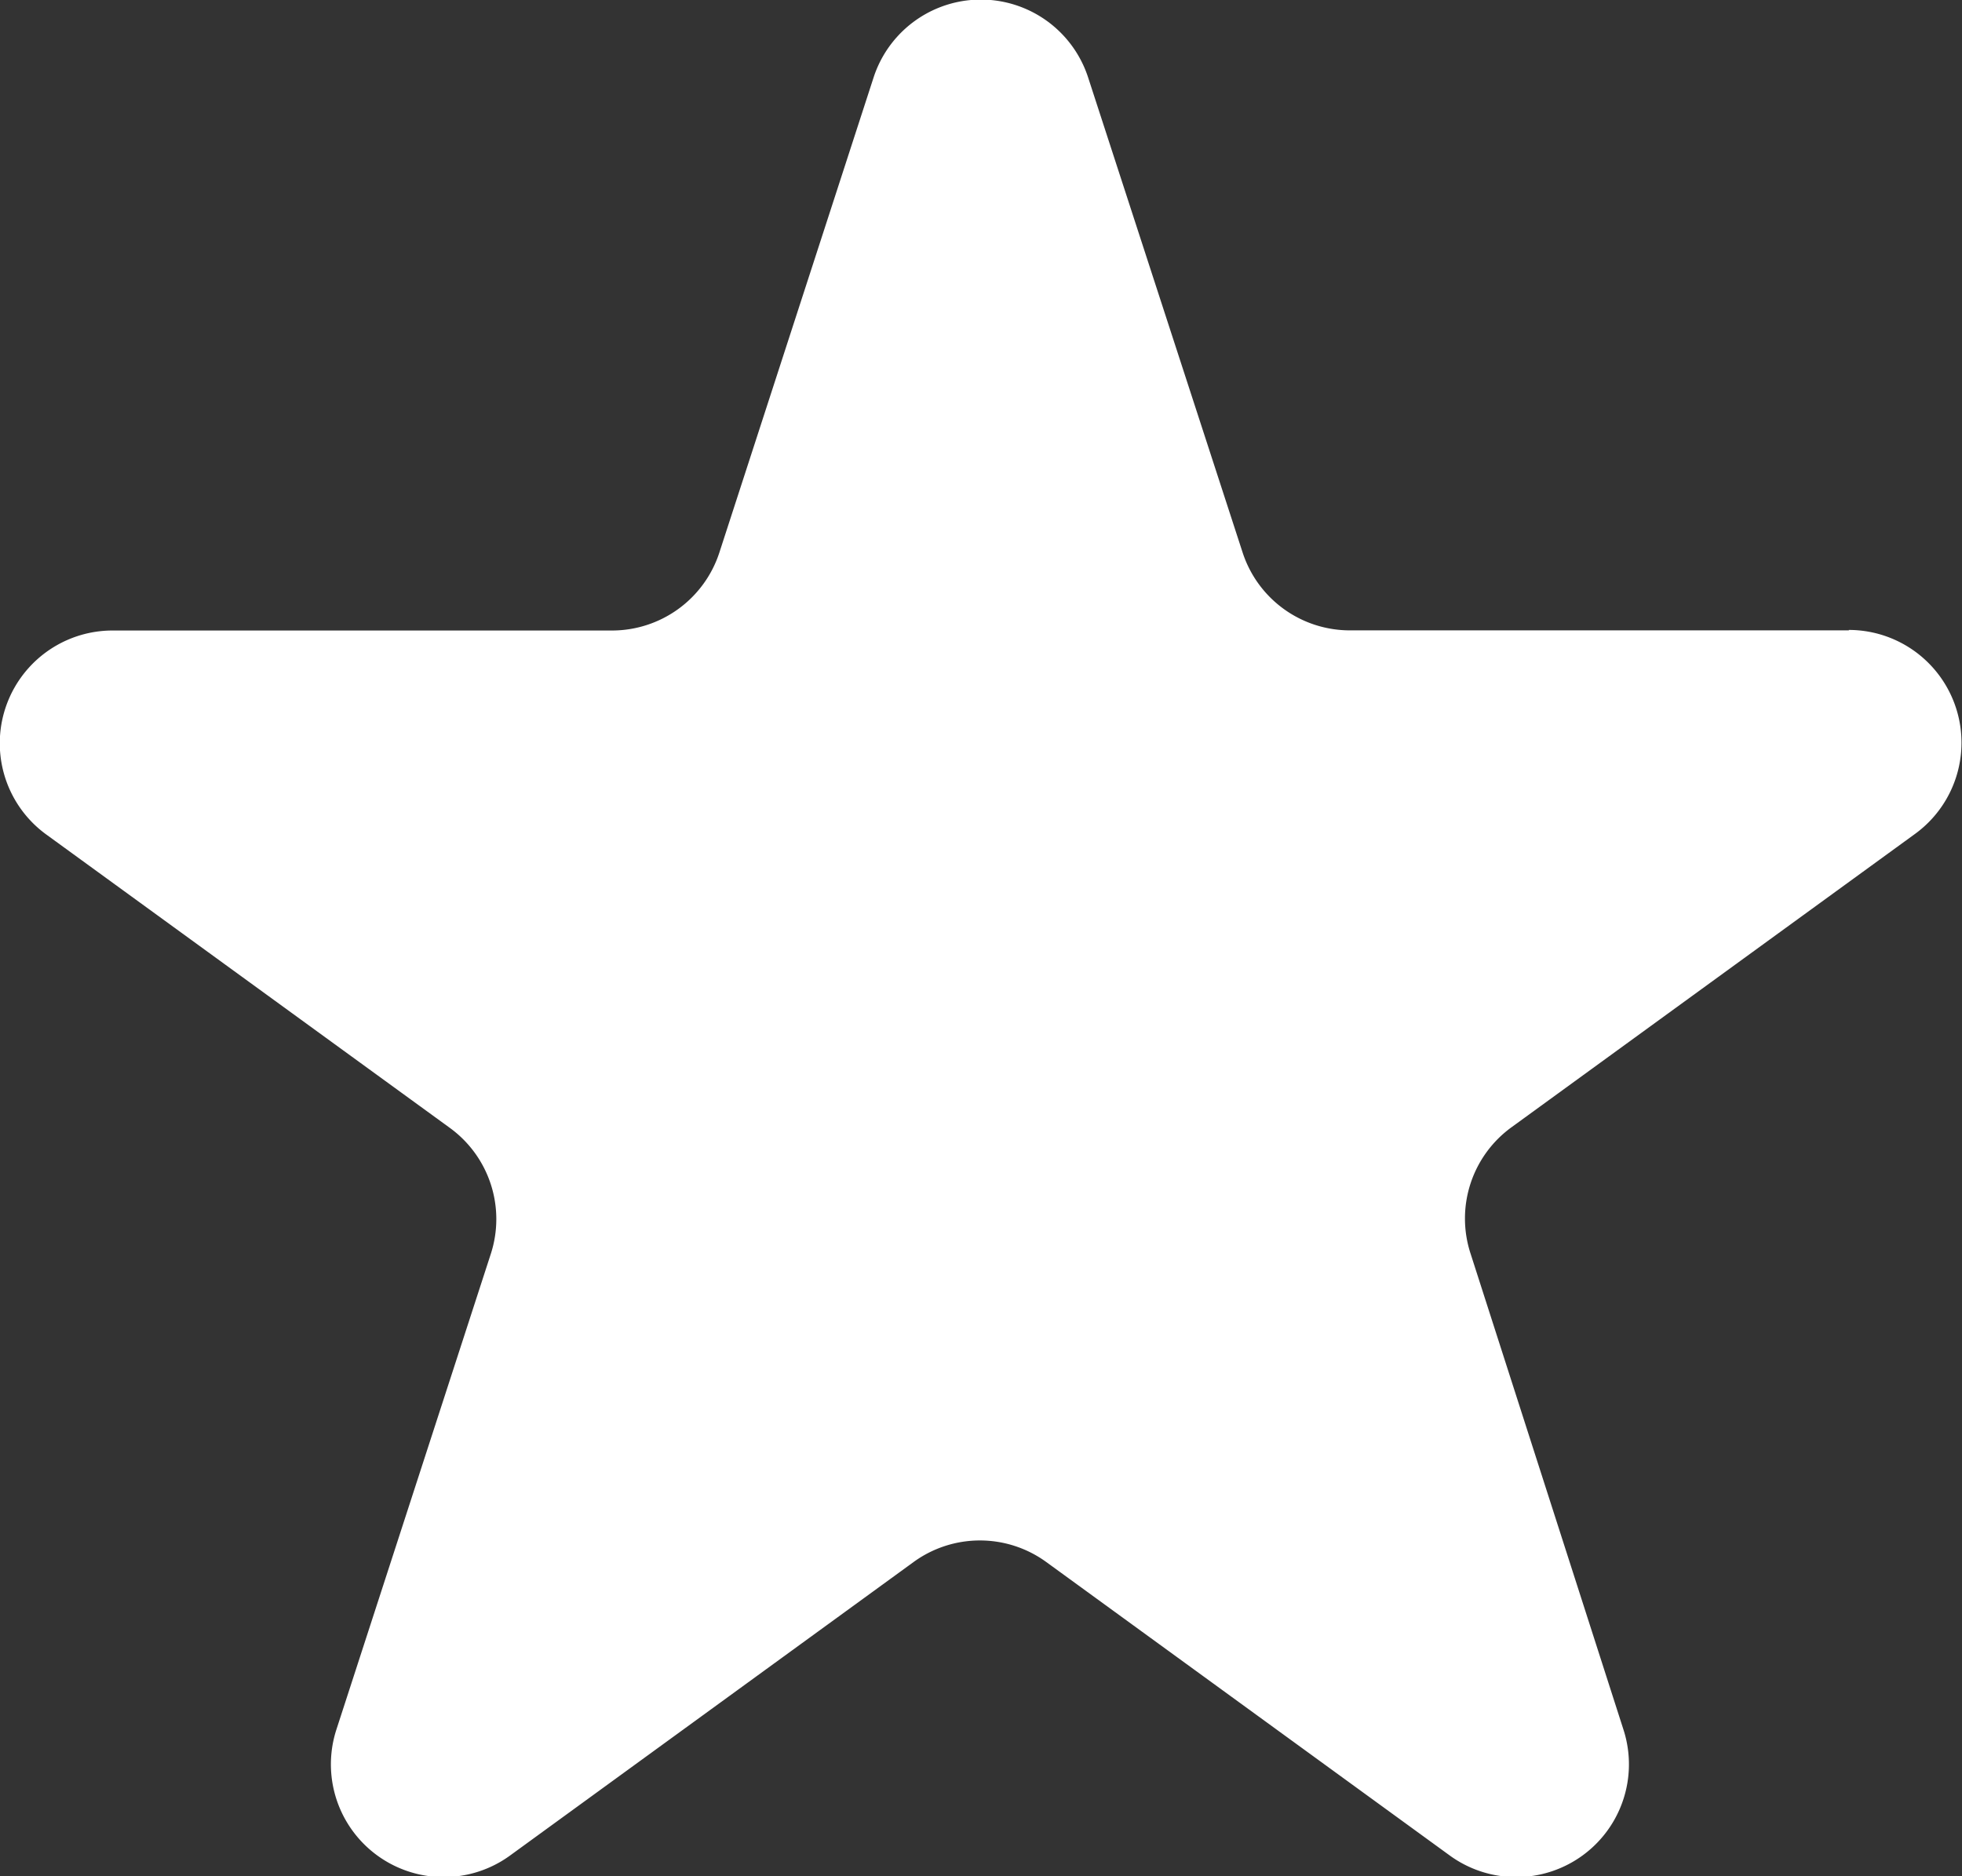<svg xmlns="http://www.w3.org/2000/svg" width="13.62" height="13.027" viewBox="0 0 13.62 13.027">
  <rect x="0" y="0" width="13.62" height="13.027" fill="#333333" stroke="none"/>
  <defs>
    <style>
      .cls-1 {
        fill: #fff;
      }
    </style>
  </defs>
  <g id="recommendation" transform="translate(-94.755 -56.918)">
    <path id="Path_75" data-name="Path 75" class="cls-1" d="M113.728,67.474h-3.466a.783.783,0,0,1-.744-.541l-1.073-3.3a.783.783,0,0,0-1.488,0l-1.071,3.3a.784.784,0,0,1-.746.542h-3.466a.783.783,0,0,0-.46,1.417l2.8,2.036a.783.783,0,0,1,.285.876l-1.071,3.3a.783.783,0,0,0,1.206.876l2.8-2.037a.783.783,0,0,1,.921,0l2.8,2.037a.783.783,0,0,0,1.206-.876L111.1,71.8a.783.783,0,0,1,.285-.876l2.8-2.036a.783.783,0,0,0-.46-1.417Zm0,0" transform="translate(-6.137 -6.179)"/>
  </g>
</svg>

